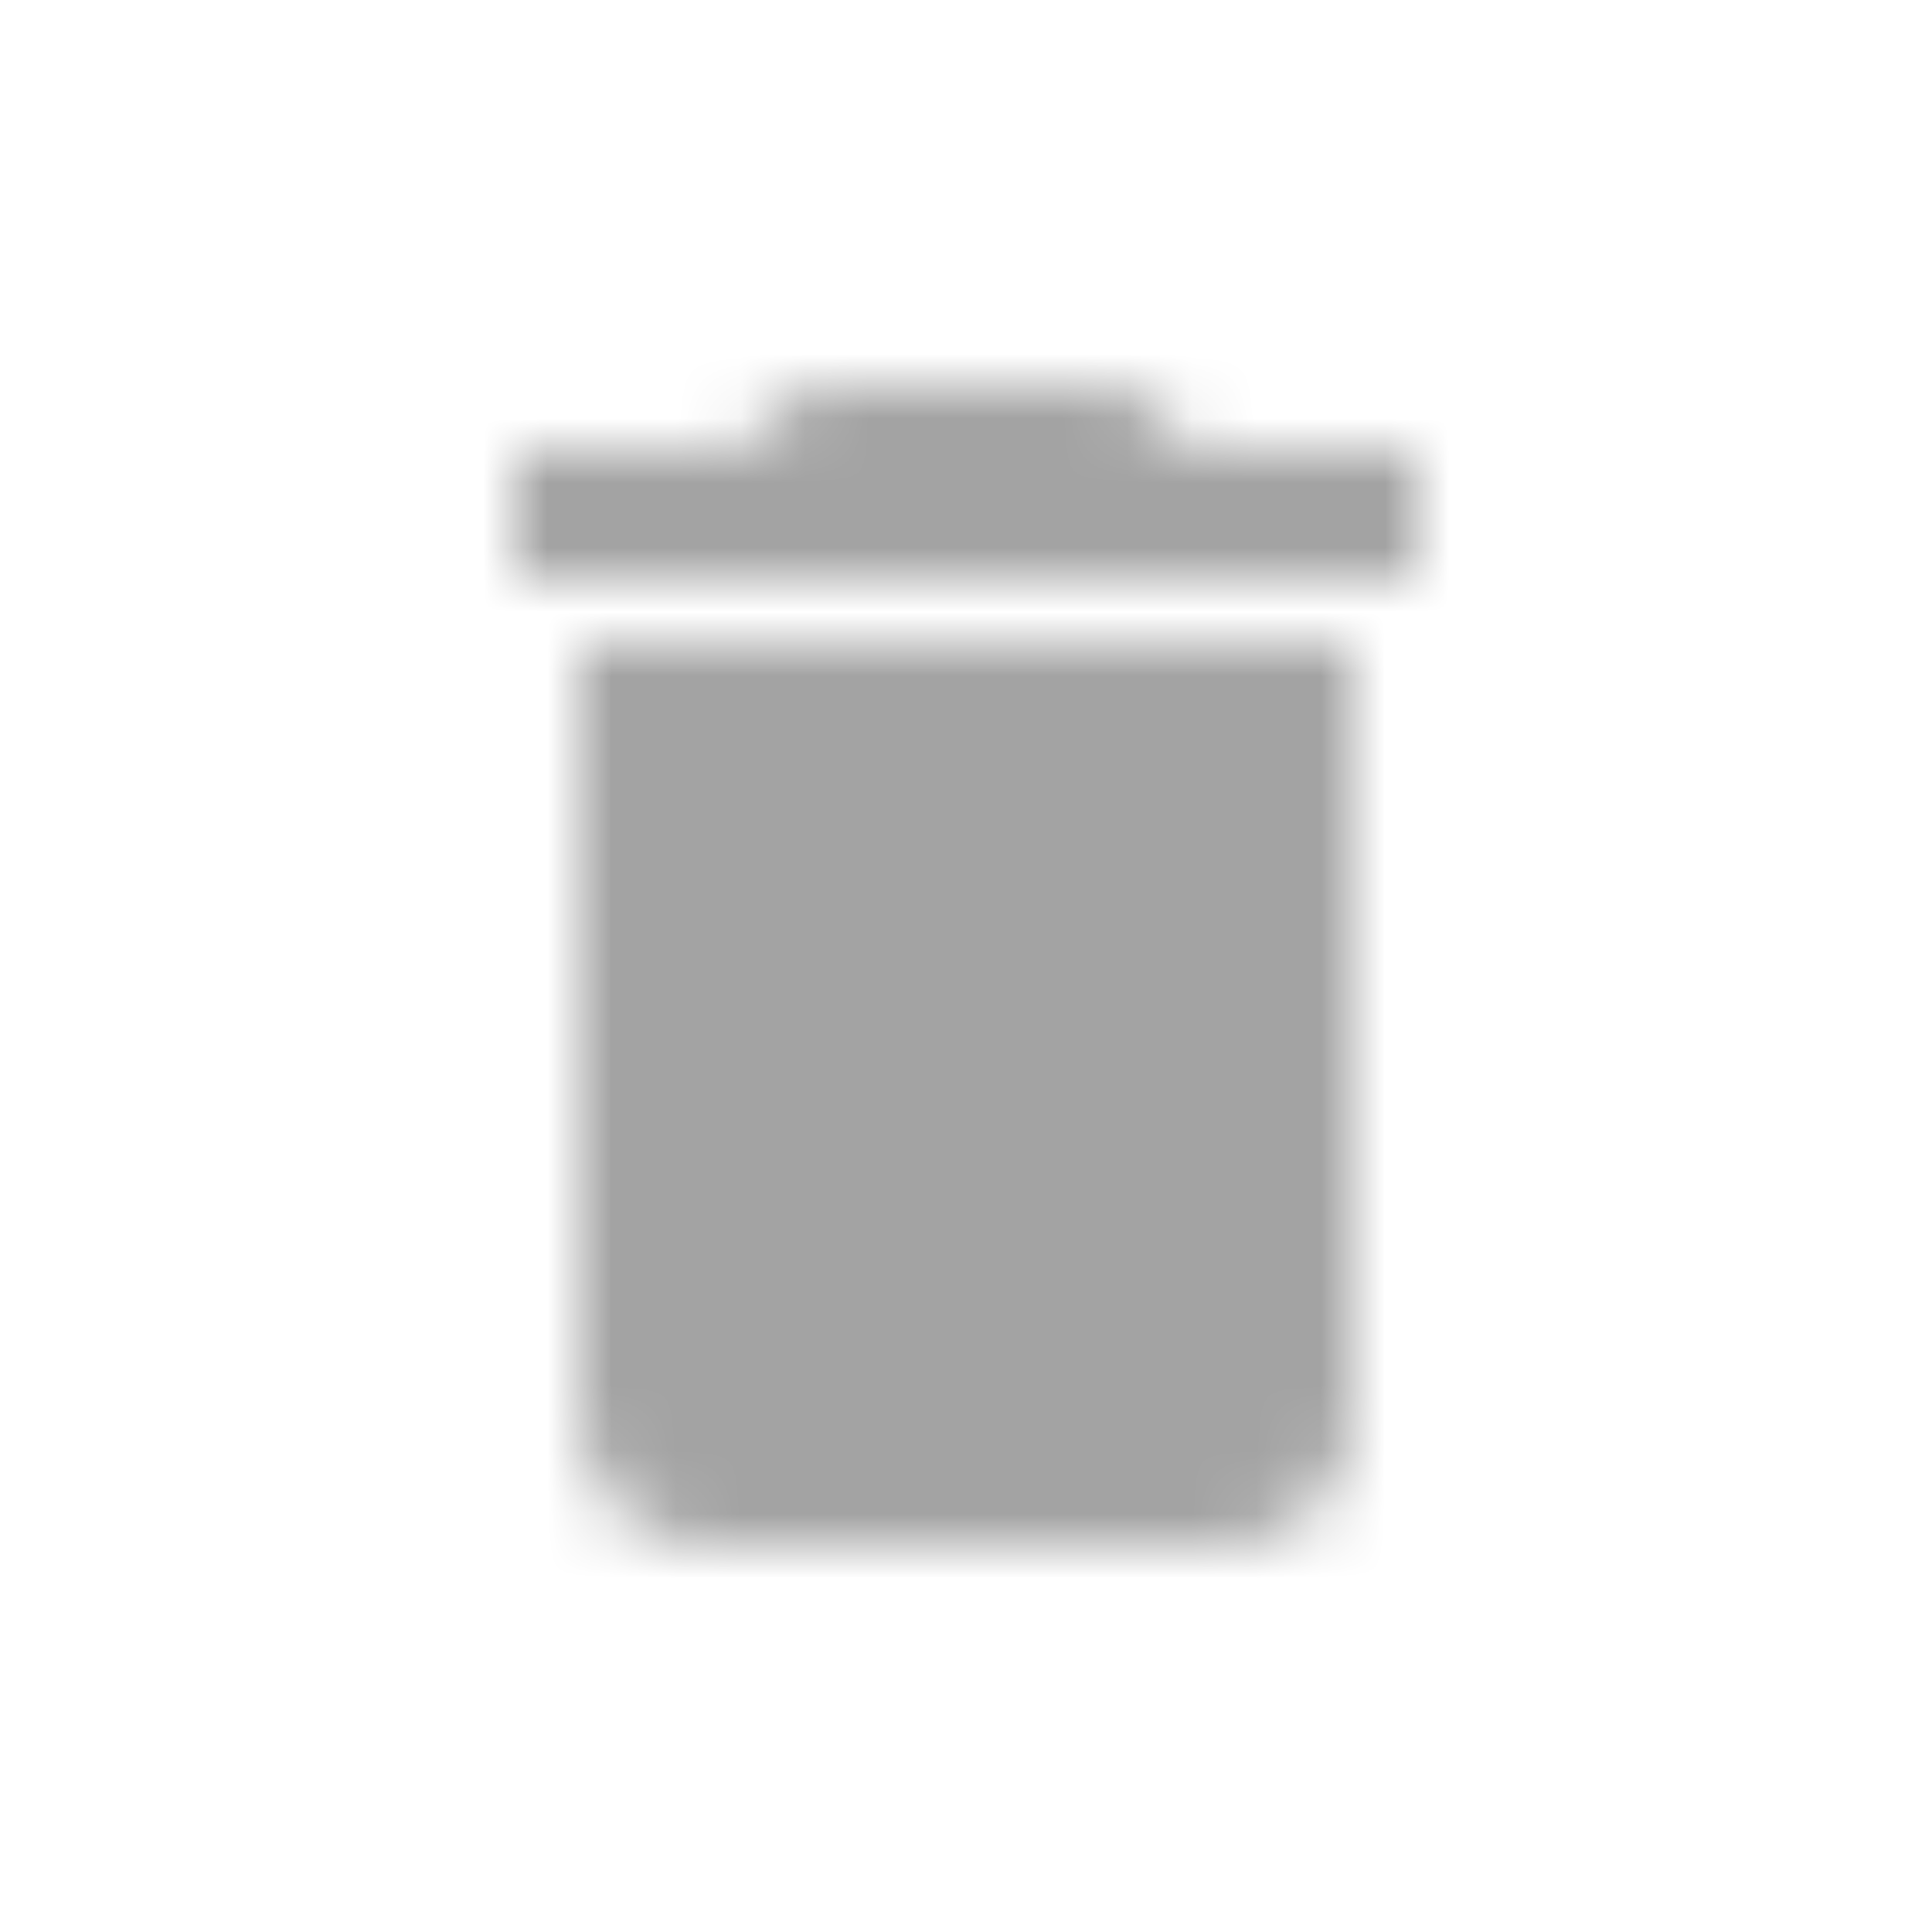 <?xml version="1.0" encoding="UTF-8"?>
<svg width="30px" height="30px" viewBox="0 0 30 30" version="1.1" xmlns="http://www.w3.org/2000/svg" xmlns:xlink="http://www.w3.org/1999/xlink">
    <!-- Generator: Sketch 51.2 (57519) - http://www.bohemiancoding.com/sketch -->
    <title>3. Icons/ic_delete</title>
    <desc>Created with Sketch.</desc>
    <defs>
        <path d="M9,22 C9,23.1 9.9,24 11,24 L19,24 C20.1,24 21,23.1 21,22 L21,10 L9,10 L9,22 L9,22 Z M22,7 L18.5,7 L17.5,6 L12.5,6 L11.5,7 L8,7 L8,9 L22,9 L22,7 L22,7 Z" id="path-1"></path>
    </defs>
    <g id="3.-Icons/ic_delete" stroke="none" stroke-width="1" fill="none" fill-rule="evenodd">
        <mask id="mask-2" fill="white">
            <use xlink:href="#path-1"></use>
        </mask>
        <g id="Icon"></g>
        <g id="5.-Colors/Gray-85" mask="url(#mask-2)" fill="#a3a3a3">
            <g transform="translate(2, 2)" id="Gray-85">
                <rect x="0" y="0" width="26" height="26"></rect>
            </g>
        </g>
    </g>
</svg>